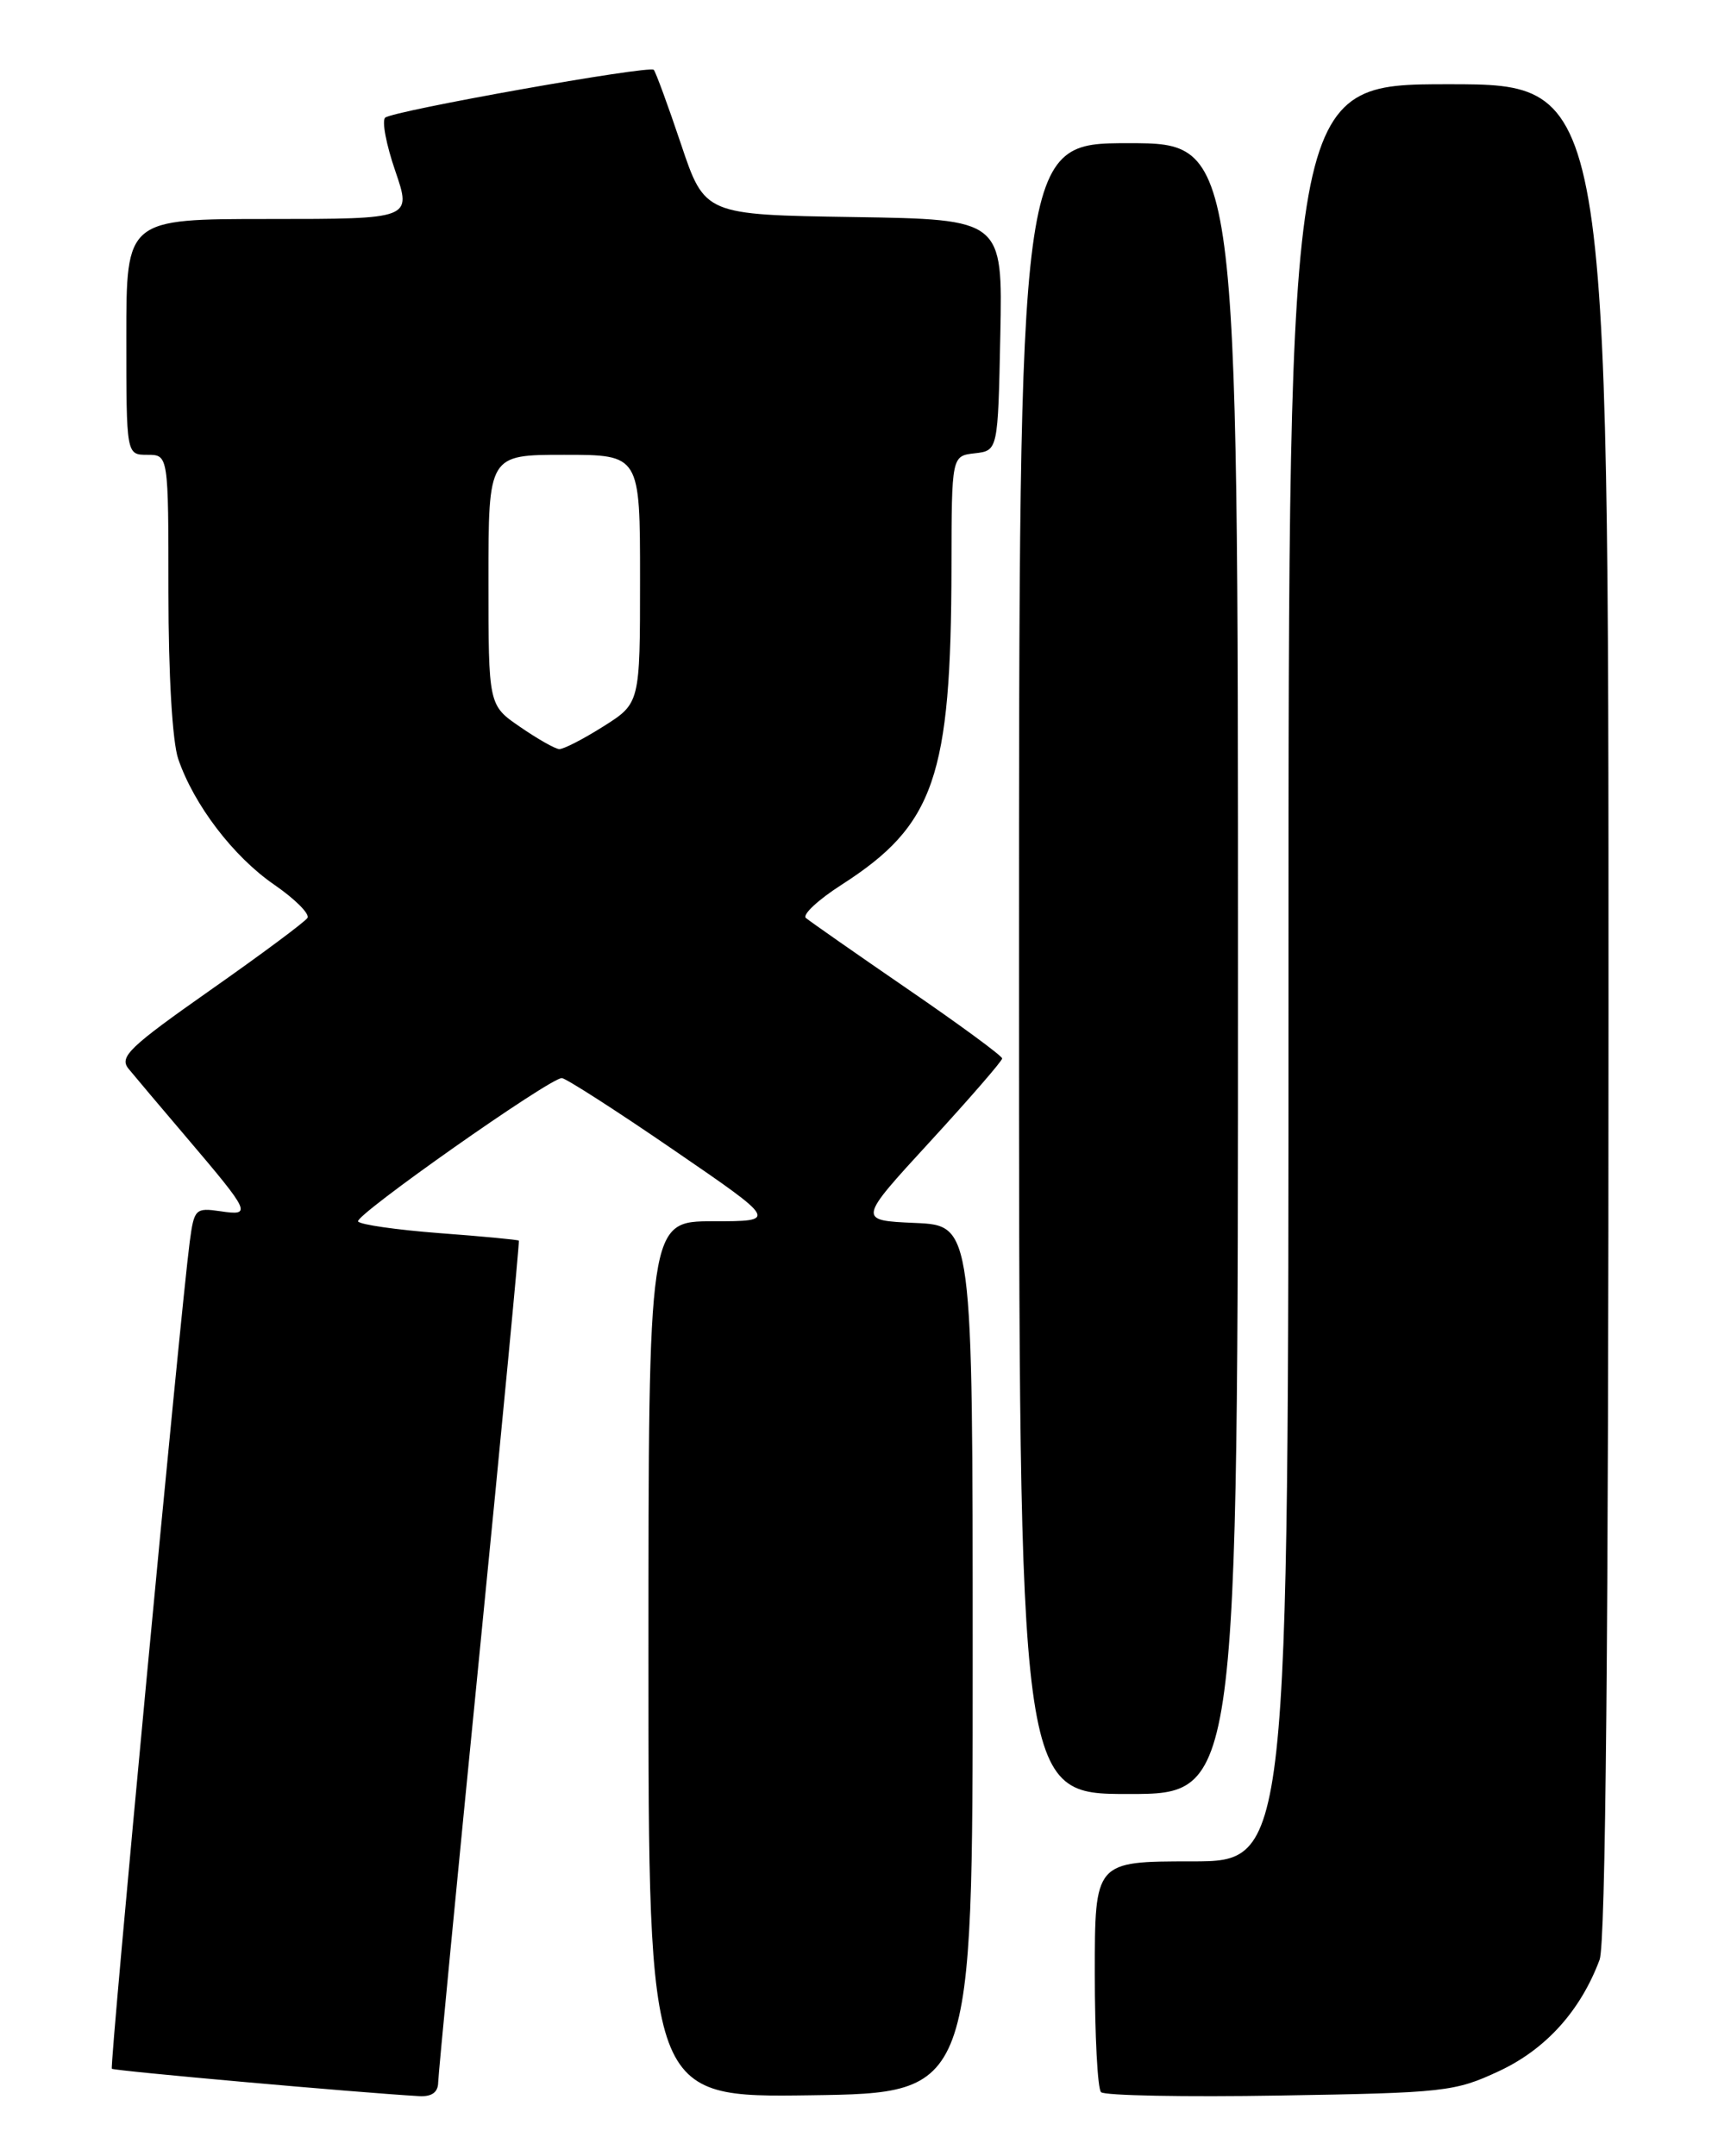 <?xml version="1.0" encoding="UTF-8" standalone="no"?>
<!DOCTYPE svg PUBLIC "-//W3C//DTD SVG 1.1//EN" "http://www.w3.org/Graphics/SVG/1.1/DTD/svg11.dtd" >
<svg xmlns="http://www.w3.org/2000/svg" xmlns:xlink="http://www.w3.org/1999/xlink" version="1.1" viewBox="0 0 204 256">
 <g >
 <path fill="currentColor"
d=" M 52.03 247.25 C 52.05 246.29 54.25 223.45 56.92 196.50 C 59.59 169.55 61.70 147.41 61.61 147.30 C 61.51 147.19 57.28 146.79 52.19 146.41 C 47.10 146.02 42.75 145.40 42.52 145.02 C 42.08 144.31 65.26 128.00 66.71 128.00 C 67.16 128.00 73.12 131.82 79.94 136.50 C 92.35 145.00 92.35 145.00 84.67 145.00 C 77.00 145.00 77.00 145.00 77.00 197.02 C 77.00 249.04 77.00 249.04 96.25 248.77 C 115.50 248.50 115.50 248.50 115.50 197.00 C 115.50 145.50 115.50 145.50 108.67 145.20 C 101.84 144.90 101.84 144.90 110.42 135.56 C 115.14 130.42 119.00 125.97 119.00 125.67 C 119.00 125.37 113.94 121.65 107.75 117.41 C 101.56 113.16 96.14 109.37 95.69 108.99 C 95.25 108.60 97.16 106.82 99.94 105.04 C 110.97 97.96 112.94 92.25 112.98 67.32 C 113.00 54.13 113.00 54.13 115.75 53.82 C 118.50 53.50 118.50 53.50 118.78 39.77 C 119.06 26.05 119.06 26.05 101.37 25.77 C 83.68 25.50 83.68 25.50 80.86 17.10 C 79.31 12.48 77.85 8.52 77.63 8.29 C 77.07 7.74 46.70 13.15 45.74 13.97 C 45.32 14.33 45.86 17.18 46.94 20.31 C 48.89 26.00 48.89 26.00 31.95 26.00 C 15.00 26.00 15.00 26.00 15.00 40.00 C 15.00 54.00 15.00 54.00 17.50 54.00 C 20.00 54.00 20.00 54.00 20.00 70.35 C 20.00 80.12 20.47 88.07 21.16 90.10 C 23.02 95.55 27.71 101.70 32.55 105.03 C 35.02 106.73 36.80 108.51 36.51 108.98 C 36.22 109.45 31.03 113.31 24.97 117.56 C 15.32 124.34 14.12 125.49 15.27 126.90 C 15.99 127.78 19.07 131.43 22.11 135.00 C 29.78 144.02 29.94 144.37 26.18 143.81 C 23.20 143.38 23.05 143.53 22.53 147.43 C 21.43 155.78 12.99 245.33 13.28 245.62 C 13.53 245.87 42.42 248.45 49.75 248.87 C 51.26 248.96 52.01 248.43 52.03 247.25 Z  M 178.00 245.90 C 183.55 243.31 187.67 238.75 189.94 232.68 C 190.66 230.77 191.00 194.66 191.00 119.93 C 191.00 10.00 191.00 10.00 172.00 10.00 C 153.00 10.00 153.00 10.00 153.00 115.50 C 153.00 221.00 153.00 221.00 141.50 221.00 C 130.00 221.00 130.00 221.00 130.00 234.33 C 130.00 241.67 130.33 248.00 130.74 248.40 C 131.14 248.81 140.70 248.99 151.99 248.80 C 171.55 248.48 172.75 248.35 178.00 245.90 Z  M 147.00 115.00 C 147.00 17.00 147.00 17.00 134.00 17.00 C 121.00 17.00 121.00 17.00 121.00 115.00 C 121.00 213.00 121.00 213.00 134.00 213.00 C 147.00 213.00 147.00 213.00 147.00 115.00 Z  M 61.75 86.30 C 58.00 83.73 58.00 83.73 58.00 68.86 C 58.00 54.00 58.00 54.00 67.00 54.00 C 76.00 54.00 76.00 54.00 76.00 68.75 C 76.00 83.50 76.00 83.50 71.64 86.25 C 69.25 87.76 66.89 88.97 66.40 88.94 C 65.90 88.91 63.81 87.72 61.75 86.30 Z "/>
</g>
</svg>